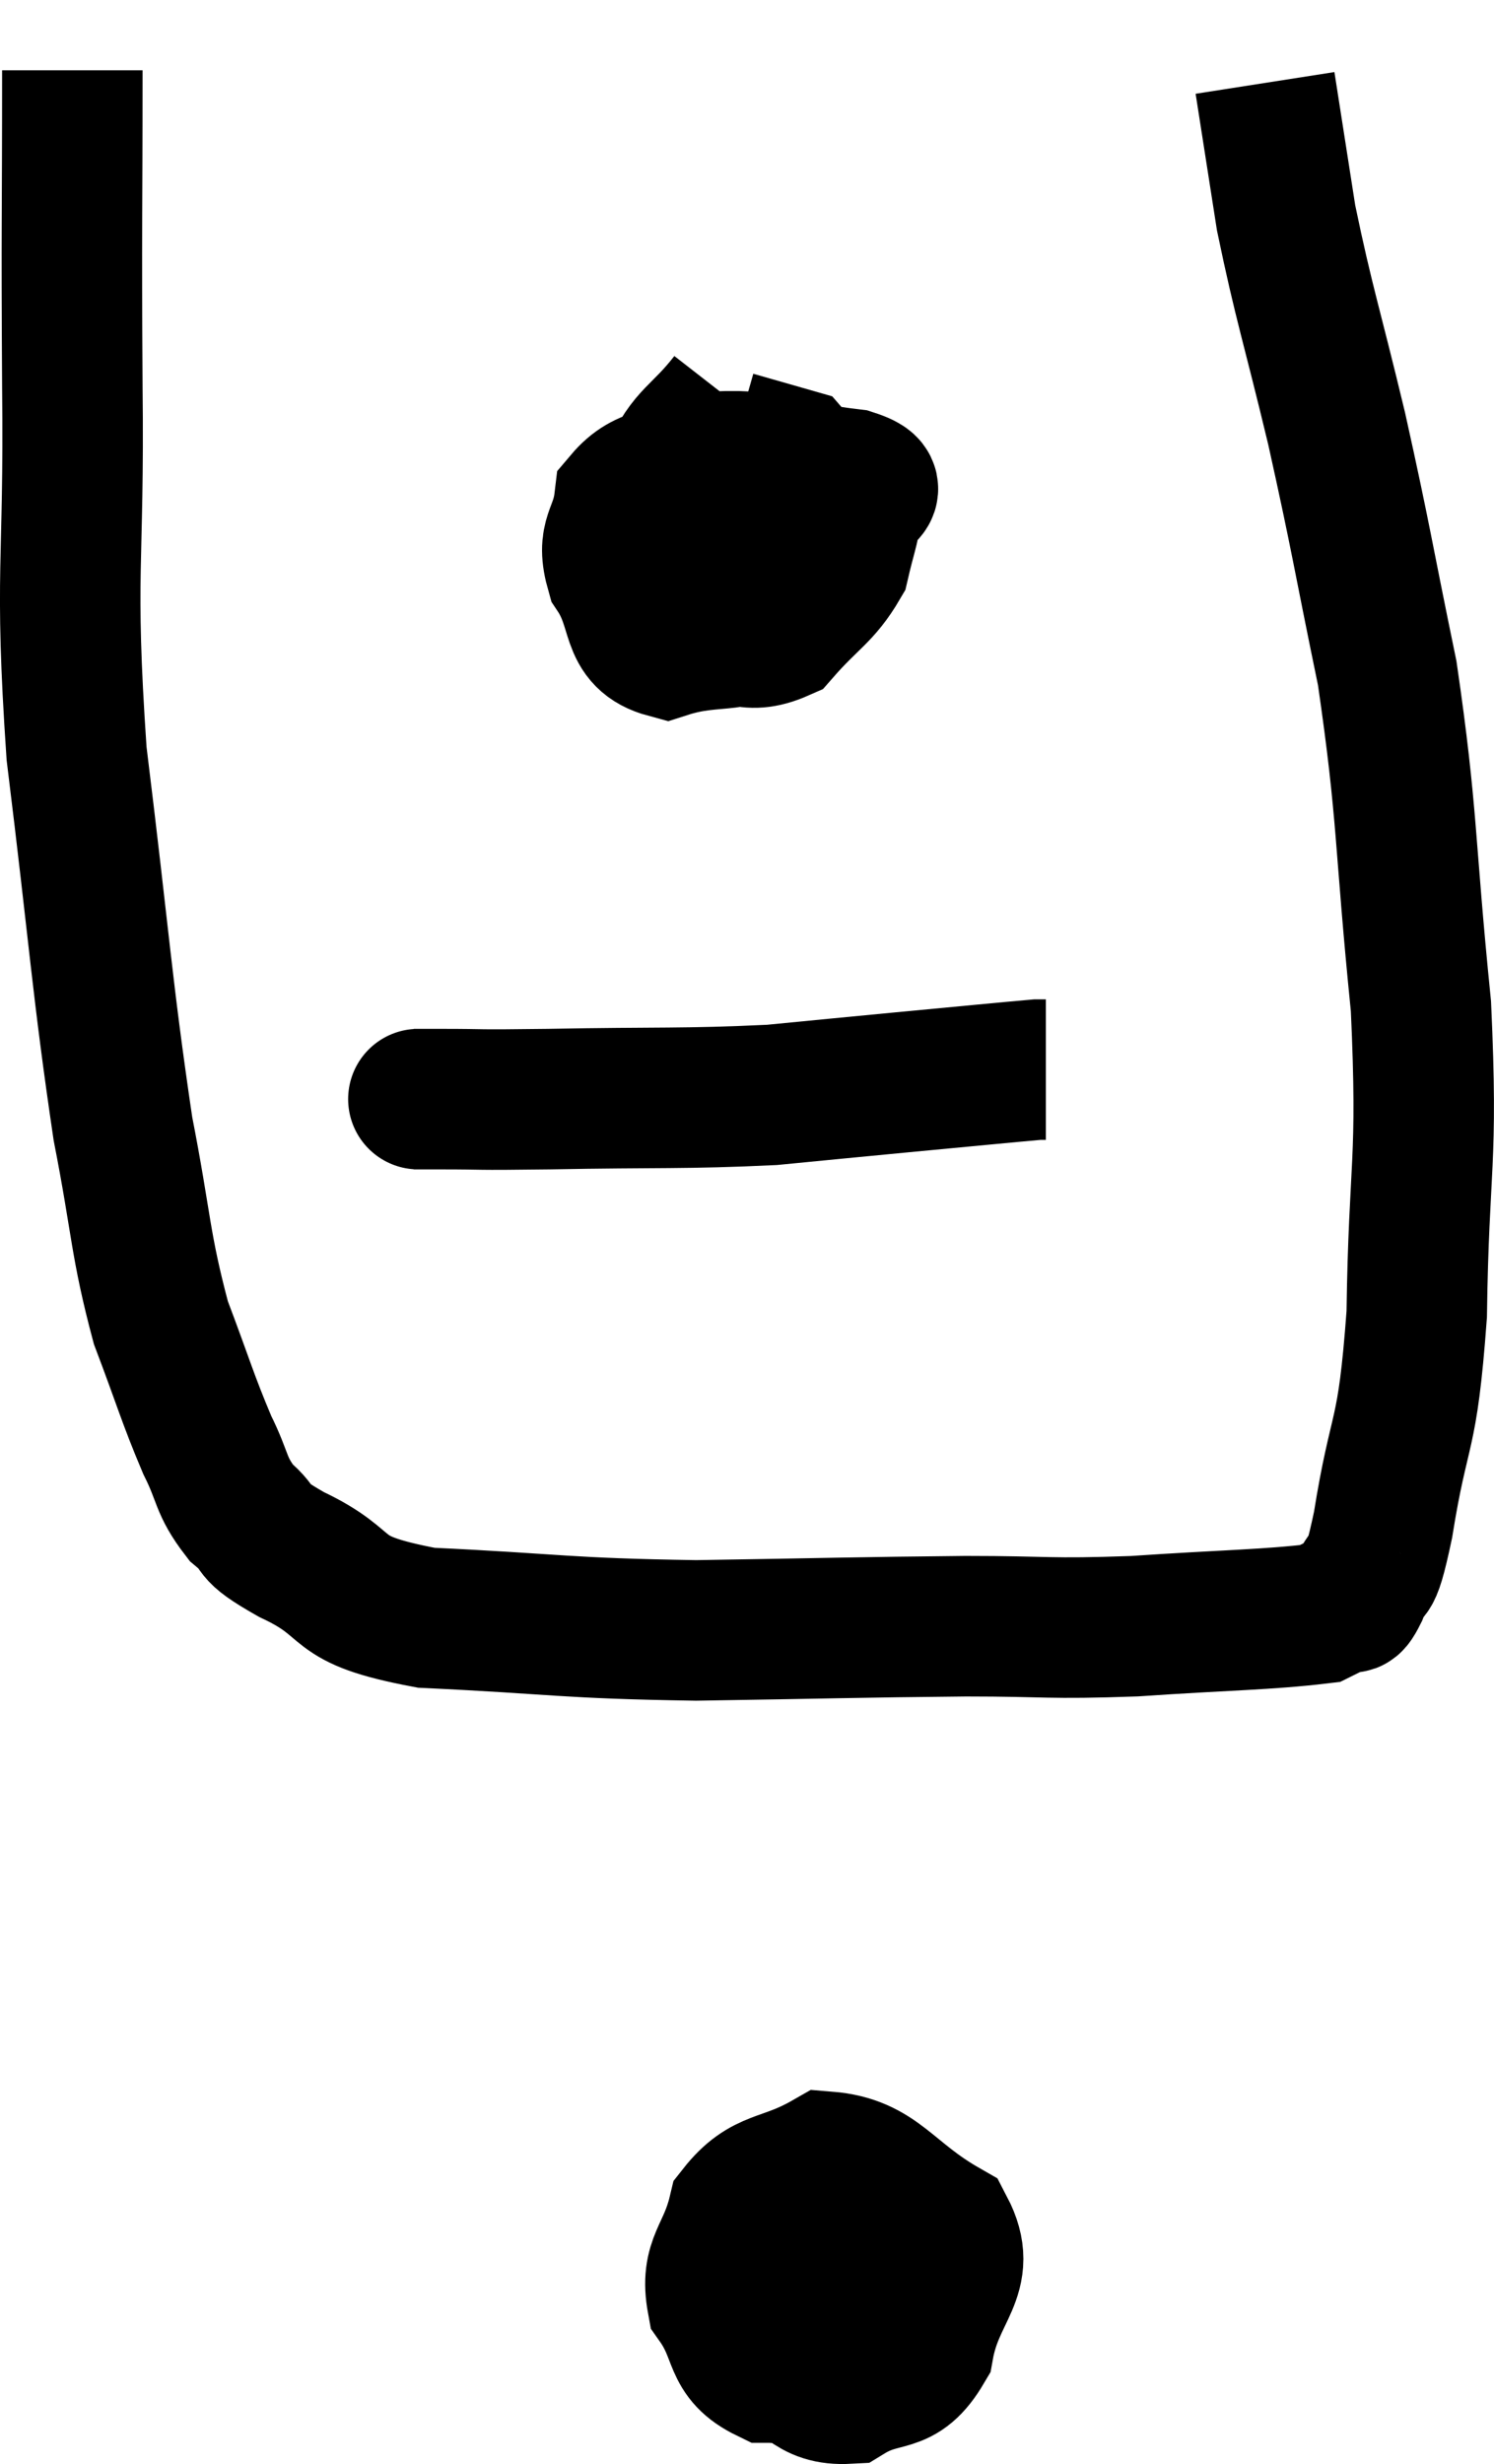 <svg xmlns="http://www.w3.org/2000/svg" viewBox="12.65 4.88 21.27 35.062" width="21.27" height="35.062"><path d="M 13.68 5.88 C 13.68 8.13, 13.665 7.95, 13.68 10.38 C 13.71 12.99, 13.56 12.96, 13.74 15.6 C 14.07 18.27, 14.1 18.915, 14.4 20.94 C 14.67 22.32, 14.64 22.575, 14.94 23.7 C 15.27 24.57, 15.315 24.765, 15.6 25.44 C 15.84 25.92, 15.78 26.01, 16.08 26.4 C 16.44 26.7, 16.14 26.625, 16.8 27 C 17.76 27.45, 17.28 27.63, 18.72 27.9 C 20.64 27.99, 20.64 28.05, 22.56 28.08 C 24.48 28.05, 24.84 28.035, 26.4 28.02 C 27.6 28.02, 27.54 28.065, 28.8 28.02 C 30.12 27.93, 30.69 27.93, 31.44 27.84 C 31.62 27.75, 31.665 27.735, 31.8 27.66 C 31.89 27.6, 31.845 27.81, 31.98 27.54 C 32.16 27.06, 32.13 27.57, 32.34 26.58 C 32.58 25.08, 32.685 25.425, 32.82 23.58 C 32.85 21.39, 32.985 21.48, 32.88 19.2 C 32.64 16.83, 32.7 16.515, 32.4 14.46 C 32.04 12.72, 32.04 12.6, 31.68 10.98 C 31.32 9.48, 31.215 9.21, 30.96 7.98 C 30.81 7.02, 30.735 6.54, 30.66 6.06 L 30.66 6.06" fill="none" stroke="black" stroke-width="2"></path><path d="M 23.04 10.56 C 22.62 11.1, 22.455 11.07, 22.2 11.64 C 22.11 12.24, 21.93 12.3, 22.02 12.84 C 22.29 13.32, 22.125 13.545, 22.56 13.8 C 23.16 13.83, 23.25 14.085, 23.76 13.86 C 24.18 13.38, 24.345 13.335, 24.6 12.9 C 24.69 12.51, 24.735 12.42, 24.78 12.12 C 24.78 11.91, 25.29 11.865, 24.78 11.7 C 23.76 11.58, 23.55 11.385, 22.74 11.46 C 22.14 11.73, 21.87 11.61, 21.54 12 C 21.48 12.51, 21.27 12.495, 21.42 13.02 C 21.78 13.56, 21.585 13.95, 22.14 14.1 C 22.89 13.86, 23.19 14.115, 23.64 13.62 C 23.79 12.87, 23.865 12.675, 23.94 12.12 C 23.94 11.76, 24.15 11.64, 23.94 11.4 L 23.1 11.16" fill="none" stroke="black" stroke-width="2"></path><path d="M 18.54 20.52 C 18.72 20.52, 18.42 20.52, 18.9 20.52 C 19.68 20.52, 19.275 20.535, 20.46 20.52 C 22.05 20.49, 22.38 20.52, 23.64 20.46 C 24.57 20.37, 24.555 20.37, 25.5 20.28 C 26.46 20.19, 26.91 20.145, 27.42 20.1 L 27.54 20.1" fill="none" stroke="black" stroke-width="2"></path><path d="M 24.42 36.48 C 24 36.99, 23.79 37.02, 23.58 37.5 C 23.58 37.95, 23.295 38.04, 23.58 38.4 C 24.15 38.67, 24.165 38.97, 24.72 38.94 C 25.26 38.61, 25.455 38.865, 25.8 38.28 C 25.95 37.44, 26.445 37.26, 26.1 36.6 C 25.26 36.12, 25.155 35.7, 24.42 35.64 C 23.79 36, 23.55 35.865, 23.16 36.36 C 23.01 36.99, 22.755 37.05, 22.86 37.62 C 23.22 38.13, 23.055 38.385, 23.58 38.64 C 24.27 38.64, 24.6 39.075, 24.96 38.64 C 24.99 37.77, 25.035 37.545, 25.02 36.9 C 24.96 36.48, 25.11 36.24, 24.9 36.06 C 24.54 36.12, 24.405 36, 24.18 36.18 L 24 36.78" fill="none" stroke="black" stroke-width="2"></path></svg>